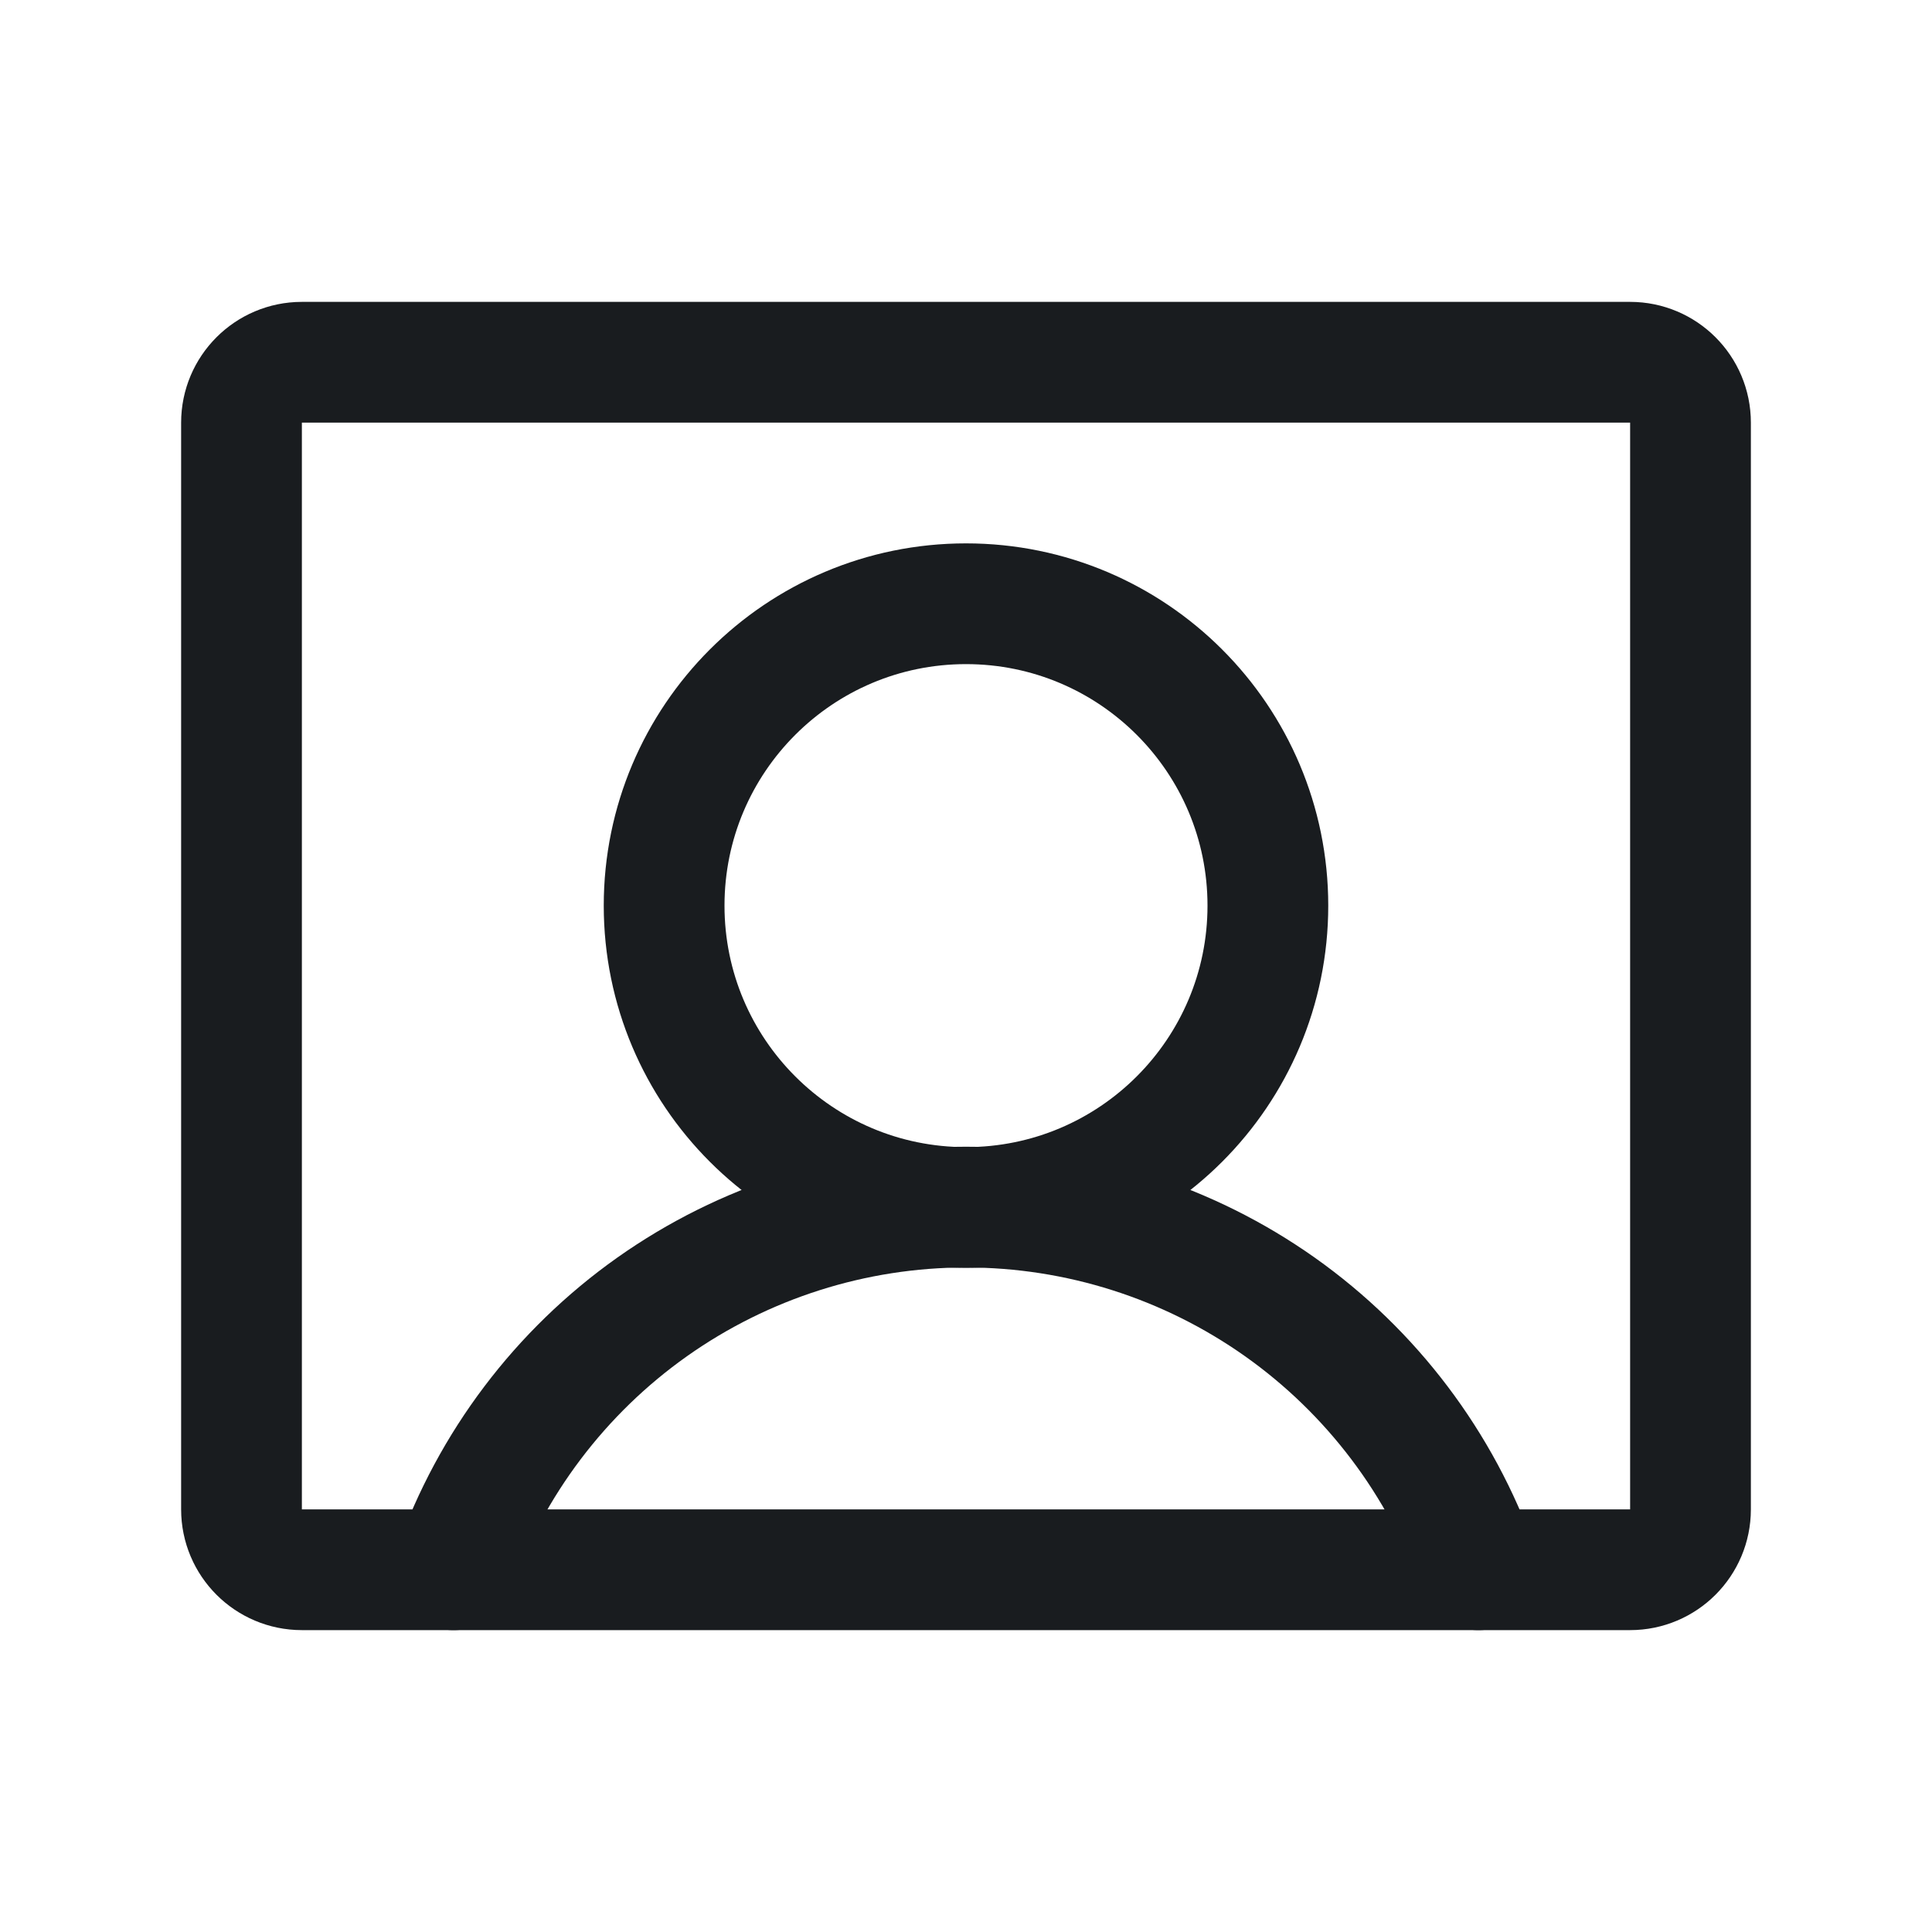 <svg width="24" height="24" viewBox="0 0 24 24" fill="none" xmlns="http://www.w3.org/2000/svg">
<path d="M12 15C14.071 15 15.75 13.321 15.75 11.25C15.75 9.179 14.071 7.5 12 7.5C9.929 7.5 8.25 9.179 8.25 11.25C8.25 13.321 9.929 15 12 15Z" stroke="#191C1F" stroke-width="1.5" stroke-linecap="round" stroke-linejoin="round"/>
<path d="M20.25 4.5H3.75C3.336 4.5 3 4.836 3 5.25V18.75C3 19.164 3.336 19.5 3.75 19.5H20.25C20.664 19.5 21 19.164 21 18.75V5.25C21 4.836 20.664 4.5 20.25 4.5Z" stroke="#191C1F" stroke-width="1.5" stroke-linecap="round" stroke-linejoin="round"/>
<path d="M5.634 19.5C6.099 18.183 6.961 17.042 8.101 16.235C9.241 15.429 10.603 14.995 12 14.995C13.397 14.995 14.759 15.429 15.899 16.235C17.039 17.042 17.901 18.183 18.366 19.5" stroke="#191C1F" stroke-width="1.5" stroke-linecap="round" stroke-linejoin="round"/>
</svg>
